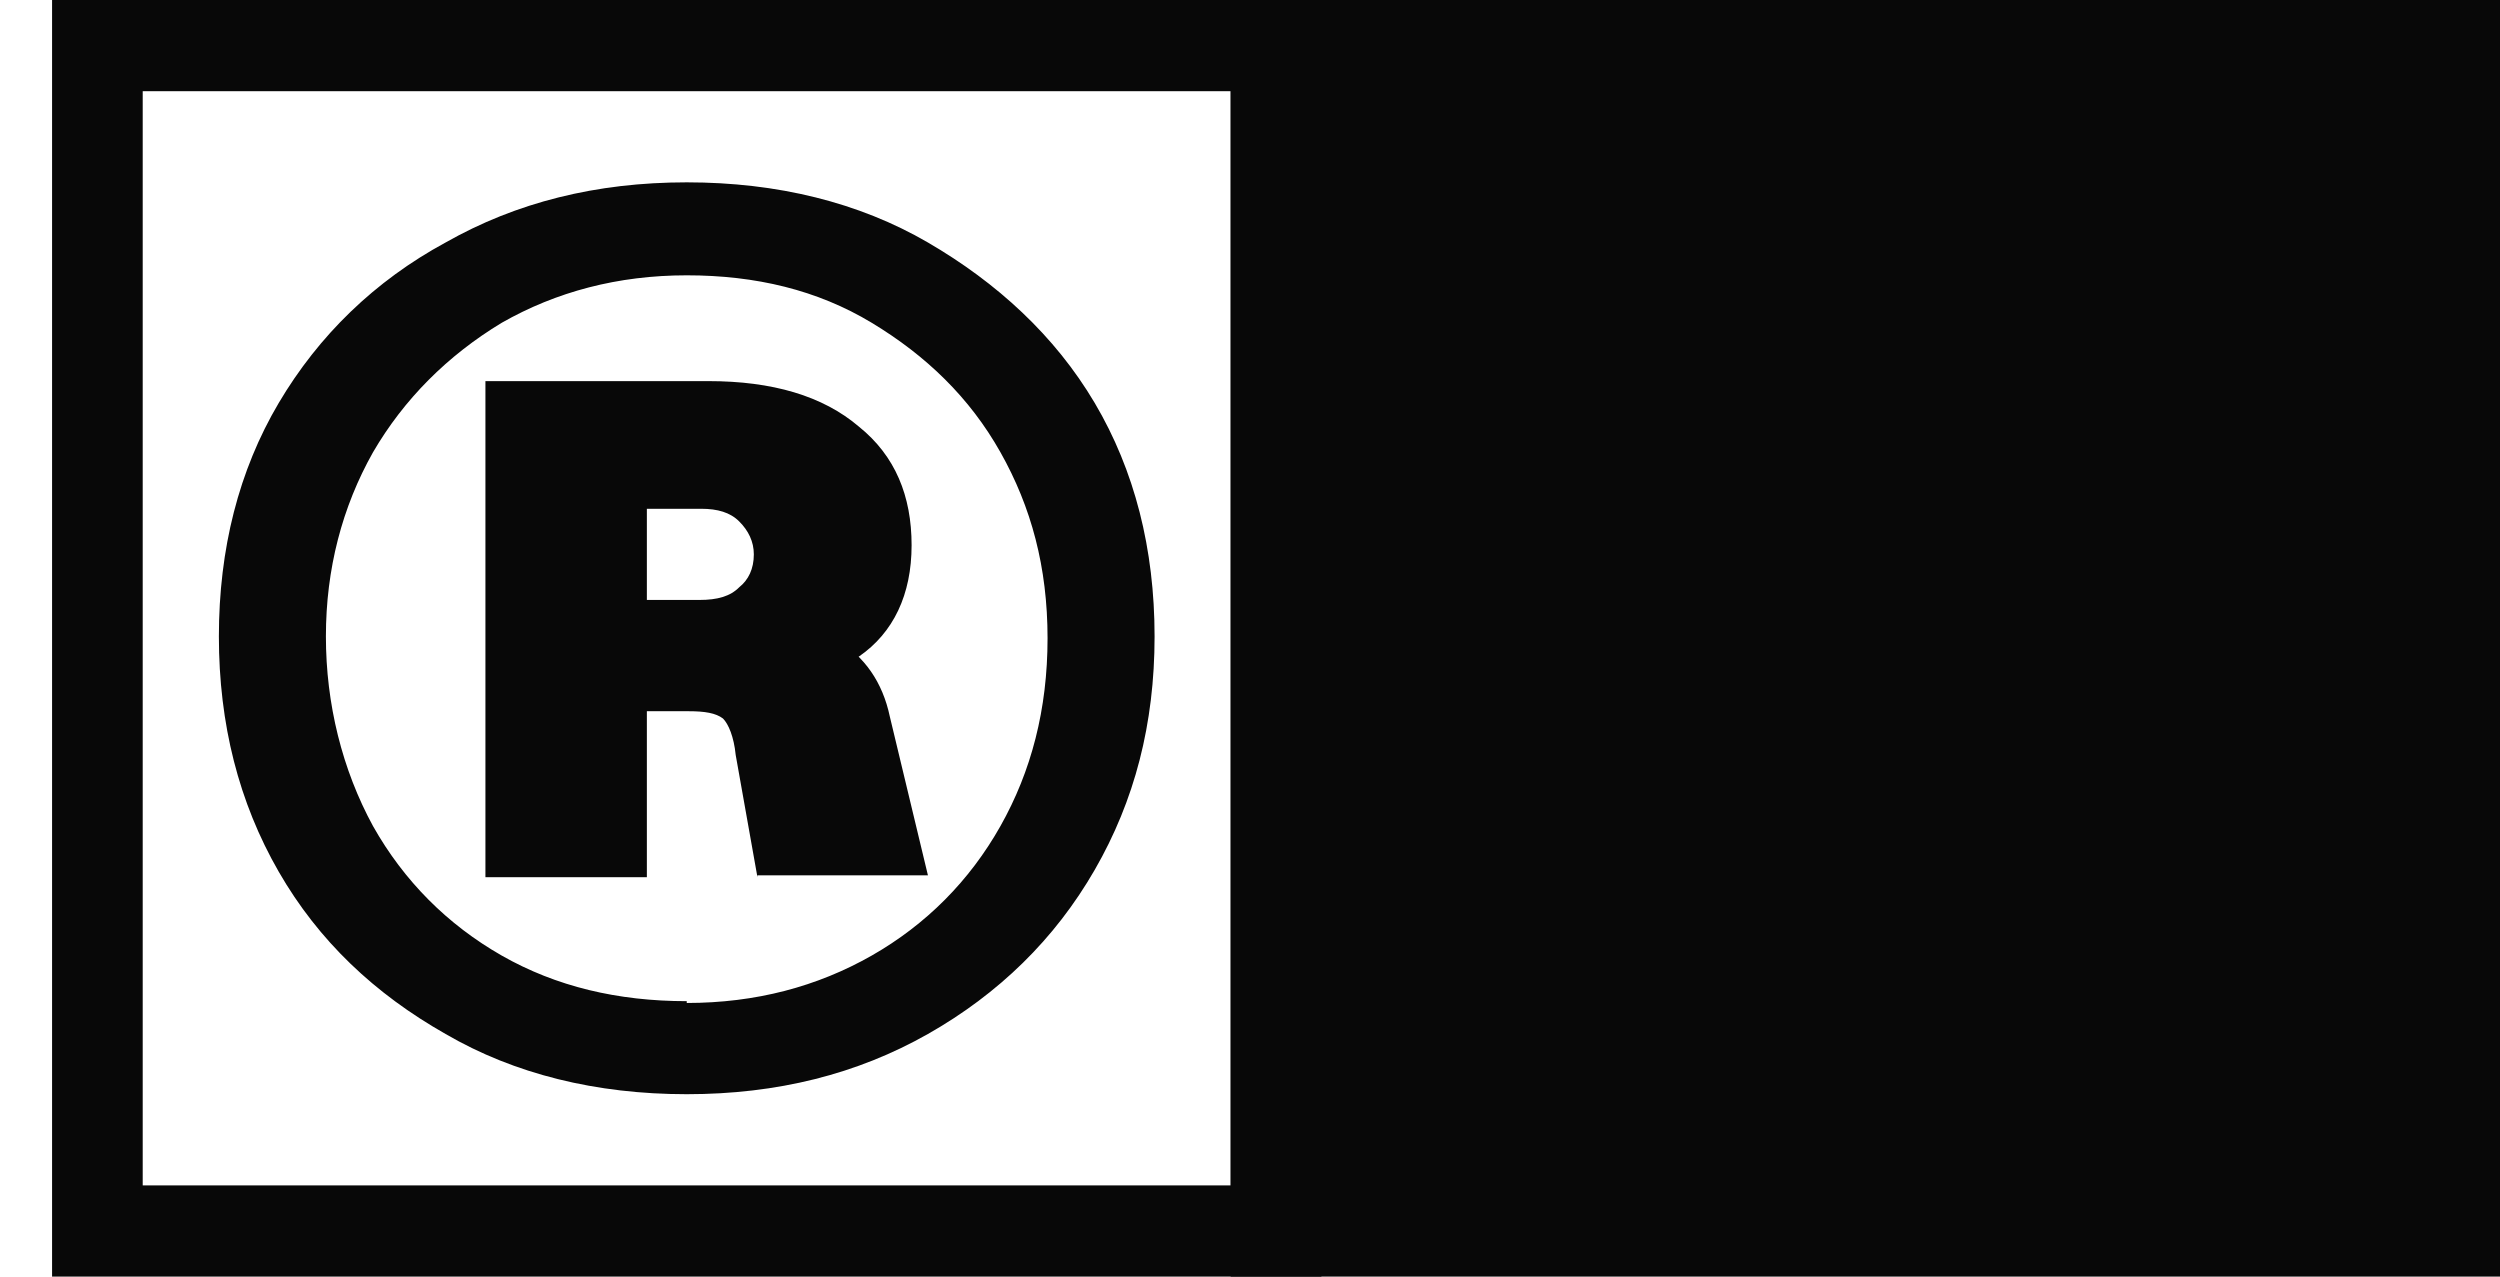 <svg width="47" height="24" viewBox="0 0 47 24" fill="none" xmlns="http://www.w3.org/2000/svg">
<g clip-path="url(#clip0_888_980)">
<path d="M12.911 20.571C11.206 20.571 9.672 20.193 8.377 19.439C7.047 18.685 5.99 17.691 5.24 16.388C4.49 15.085 4.115 13.611 4.115 11.965C4.115 10.319 4.49 8.845 5.24 7.576C5.99 6.308 7.047 5.279 8.377 4.559C9.706 3.805 11.206 3.428 12.911 3.428C14.615 3.428 16.149 3.805 17.445 4.559C18.74 5.313 19.831 6.308 20.581 7.576C21.331 8.845 21.706 10.319 21.706 11.965C21.706 13.611 21.331 15.051 20.581 16.353C19.831 17.656 18.774 18.685 17.445 19.439C16.115 20.193 14.615 20.571 12.911 20.571ZM12.911 18.856C14.206 18.856 15.365 18.548 16.388 17.965C17.41 17.382 18.229 16.559 18.808 15.531C19.388 14.502 19.694 13.336 19.694 11.999C19.694 10.662 19.388 9.531 18.808 8.502C18.229 7.473 17.41 6.685 16.388 6.068C15.365 5.451 14.206 5.176 12.911 5.176C11.615 5.176 10.456 5.485 9.433 6.068C8.411 6.685 7.592 7.508 7.013 8.502C6.433 9.531 6.127 10.696 6.127 11.965C6.127 13.233 6.433 14.468 7.013 15.531C7.592 16.559 8.411 17.382 9.433 17.965C10.456 18.548 11.615 18.822 12.911 18.822V18.856ZM9.126 16.491V7.165H12.161V16.491H9.126ZM13.558 12.993H11.342V11.279H13.149C13.49 11.279 13.729 11.211 13.899 11.039C14.07 10.902 14.172 10.696 14.172 10.422C14.172 10.182 14.07 9.976 13.899 9.805C13.729 9.633 13.49 9.565 13.183 9.565H11.342V7.165H13.32C14.513 7.165 15.467 7.439 16.149 8.022C16.831 8.571 17.138 9.325 17.138 10.251C17.138 11.176 16.797 11.896 16.149 12.342C15.501 12.788 14.615 13.028 13.524 13.028L13.558 12.993ZM14.24 16.491L13.831 14.193C13.797 13.851 13.695 13.611 13.592 13.508C13.456 13.405 13.251 13.371 12.945 13.371H11.82V11.588H13.456C14.445 11.588 15.229 11.725 15.74 12.033C16.251 12.342 16.592 12.822 16.729 13.473L17.445 16.456H14.24V16.491Z" fill="#080808"/>
<path d="M24.842 24H0.979V0H24.842V24ZM2.683 22.286H23.137V1.714H2.683V22.286Z" fill="#080808"/>
<path d="M46.147 0.857H23.988V23.143H46.147V0.857Z" fill="#080808"/>
<path d="M47 24H23.137V0H47V24ZM24.841 22.286H45.295V1.714H24.841V22.286Z" fill="#080808"/>
</g>
<defs>
<clipPath id="clip0_888_980">
<rect width="46.022" height="24" fill="white" transform="translate(0.979)"/>
</clipPath>
</defs>
</svg>
